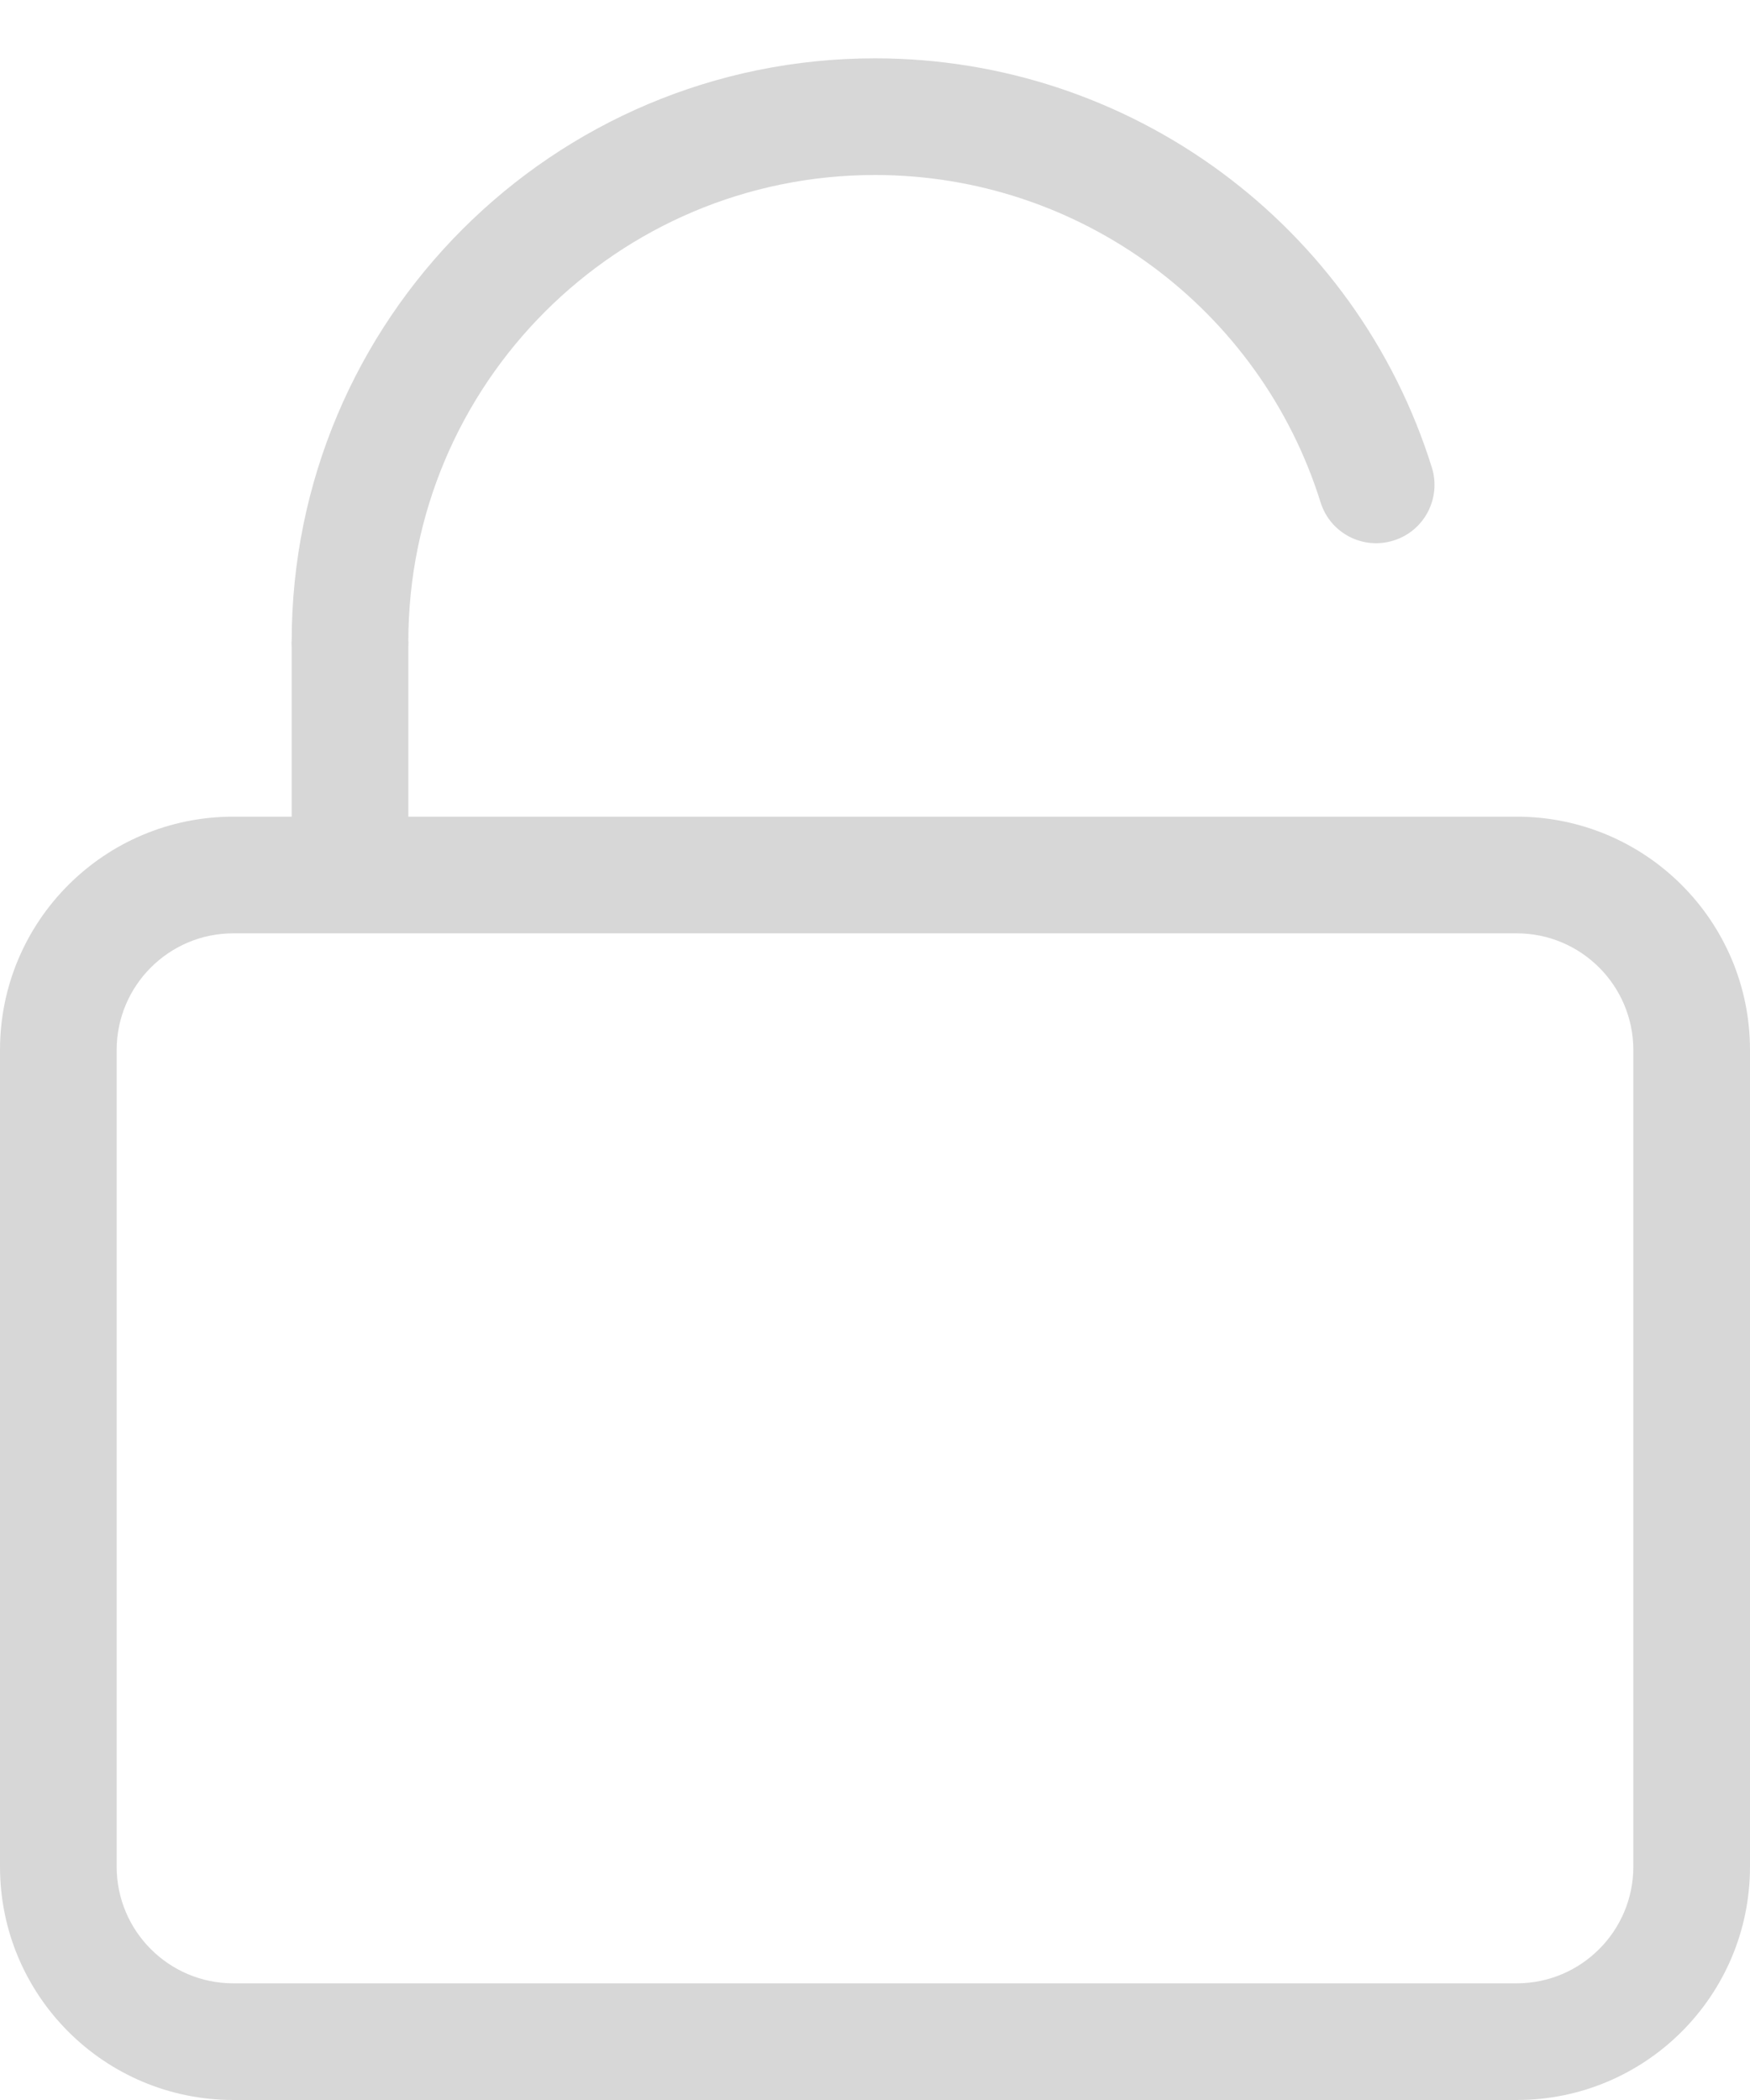 <?xml version="1.0" encoding="UTF-8"?>
<svg width="15px" height="18px" viewBox="0 0 15 18" version="1.1" xmlns="http://www.w3.org/2000/svg" xmlns:xlink="http://www.w3.org/1999/xlink">
    <!-- Generator: Sketch 46.2 (44496) - http://www.bohemiancoding.com/sketch -->
    <title>Group 22</title>
    <desc>Created with Sketch.</desc>
    <defs></defs>
    <g id="Page-1" stroke="none" stroke-width="1" fill="none" fill-rule="evenodd">
        <g id="Group-22" fill-rule="nonzero" fill="#d7d7d7">
            <path d="M2,8 C1.448,8 1,8.448 1,9 L1,16 C1,16.552 1.448,17 2,17 L13,17 C13.552,17 14,16.552 14,16 L14,9 C14,8.448 13.552,8 13,8 L2,8 Z M2,7 L13,7 C14.105,7 15,7.895 15,9 L15,16 C15,17.105 14.105,18 13,18 L2,18 C0.895,18 0,17.105 0,16 L0,9 C0,7.895 0.895,7 2,7 Z" id="Rectangle-24"></path>
            <path d="M12.273,4.007 C11.626,1.937 9.702,0.5 7.5,0.5 C4.739,0.5 2.5,2.739 2.5,5.5 C2.5,5.776 2.724,6 3,6 C3.276,6 3.5,5.776 3.5,5.5 C3.5,3.291 5.291,1.5 7.5,1.5 C9.262,1.5 10.801,2.65 11.319,4.305 C11.401,4.569 11.681,4.716 11.945,4.633 C12.209,4.551 12.355,4.27 12.273,4.007 Z" id="Oval-8"></path>
            <polygon id="Line-3" points="2.5 5.5 2.5 7.475 3.5 7.475 3.5 5.5"></polygon>
        </g>
    </g>
</svg>